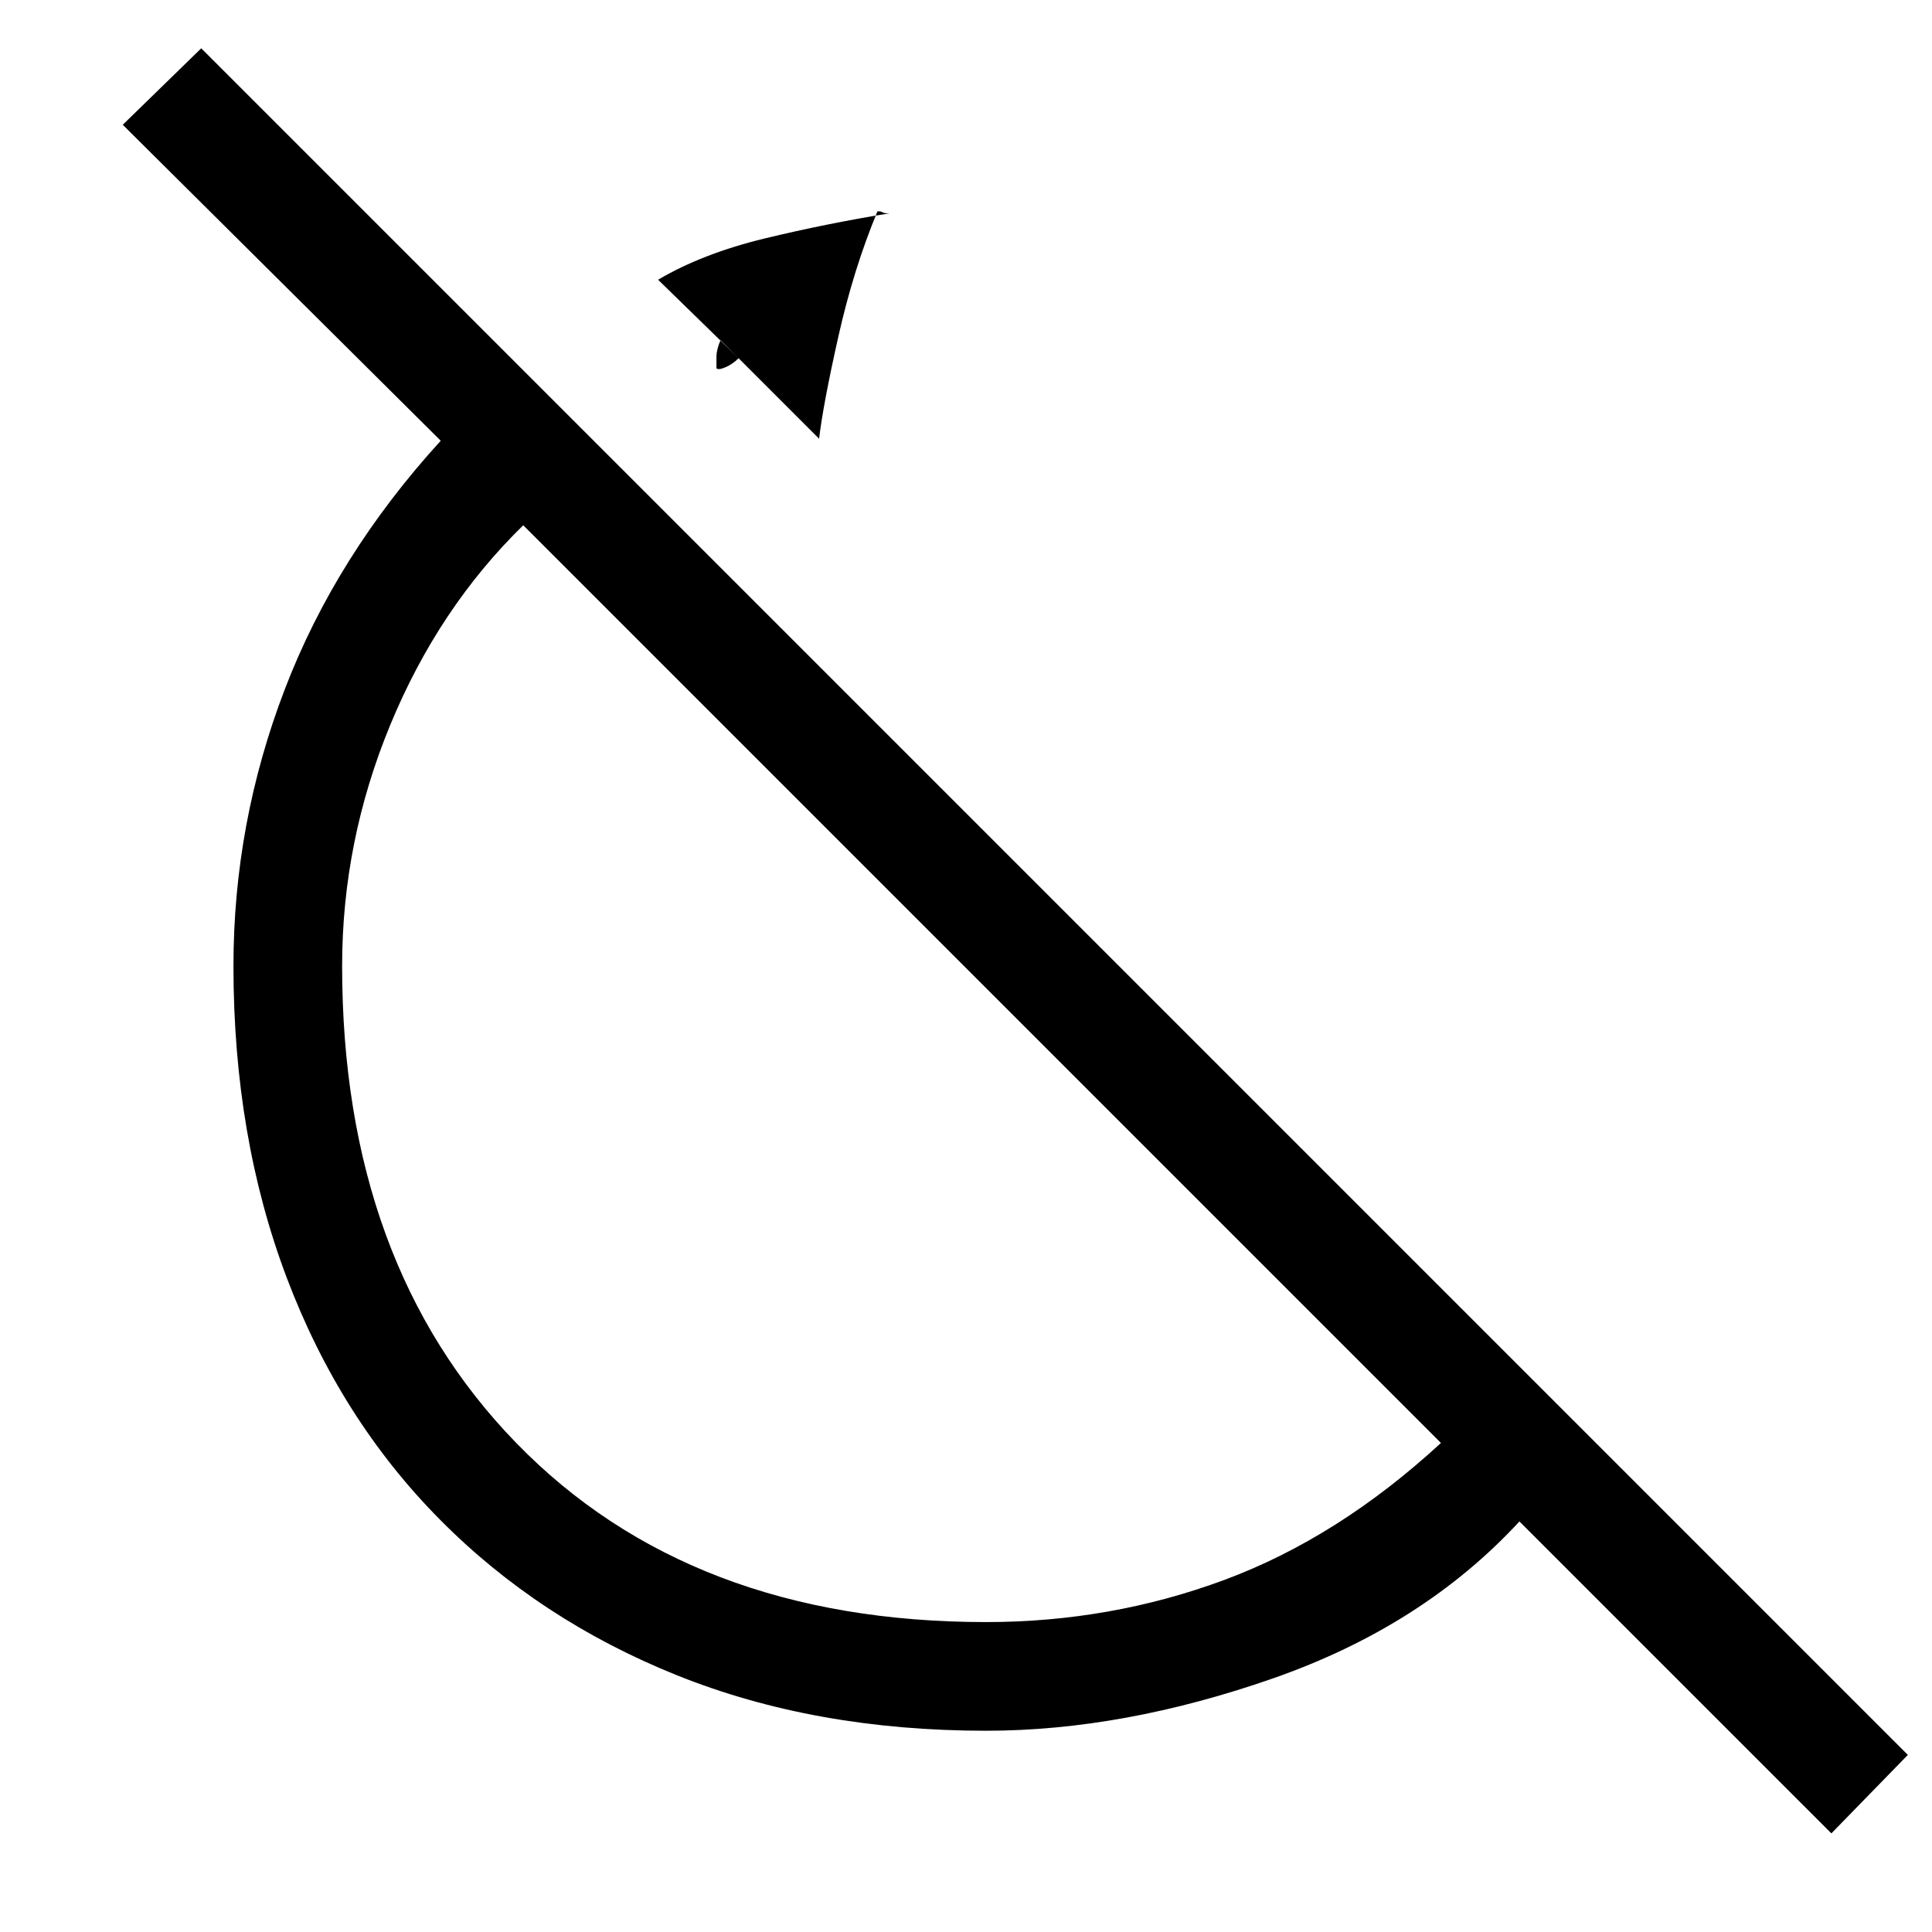 <svg xmlns="http://www.w3.org/2000/svg" height="24" width="24"><path d="M10.175 5.45 8.95 4.225q-.05.125-.05.2v.15q.025.025.112-.013.088-.037.163-.112l-1-.975q.55-.325 1.325-.513.775-.187 1.55-.312-.075 0-.087-.013-.013-.012-.063-.012-.3.725-.487 1.562-.188.838-.238 1.263ZM22.75 22.775 18.875 18.9q-1.2 1.3-3.063 1.95-1.862.65-3.562.65-2.125 0-3.838-.688-1.712-.687-2.949-1.937-1.238-1.25-1.9-3Q2.9 14.125 2.9 12q0-1.775.638-3.438.637-1.662 1.937-3.087L1.525 1.55 2.5.6l21.2 21.2Zm-10.5-2.625q1.55 0 2.963-.525 1.412-.525 2.687-1.7L6.5 6.525Q5.45 7.55 4.85 9q-.6 1.45-.6 3 0 3.7 2.163 5.925 2.162 2.225 5.837 2.225Zm-1.525-9.4ZM8.95 4.225Z"/></svg>